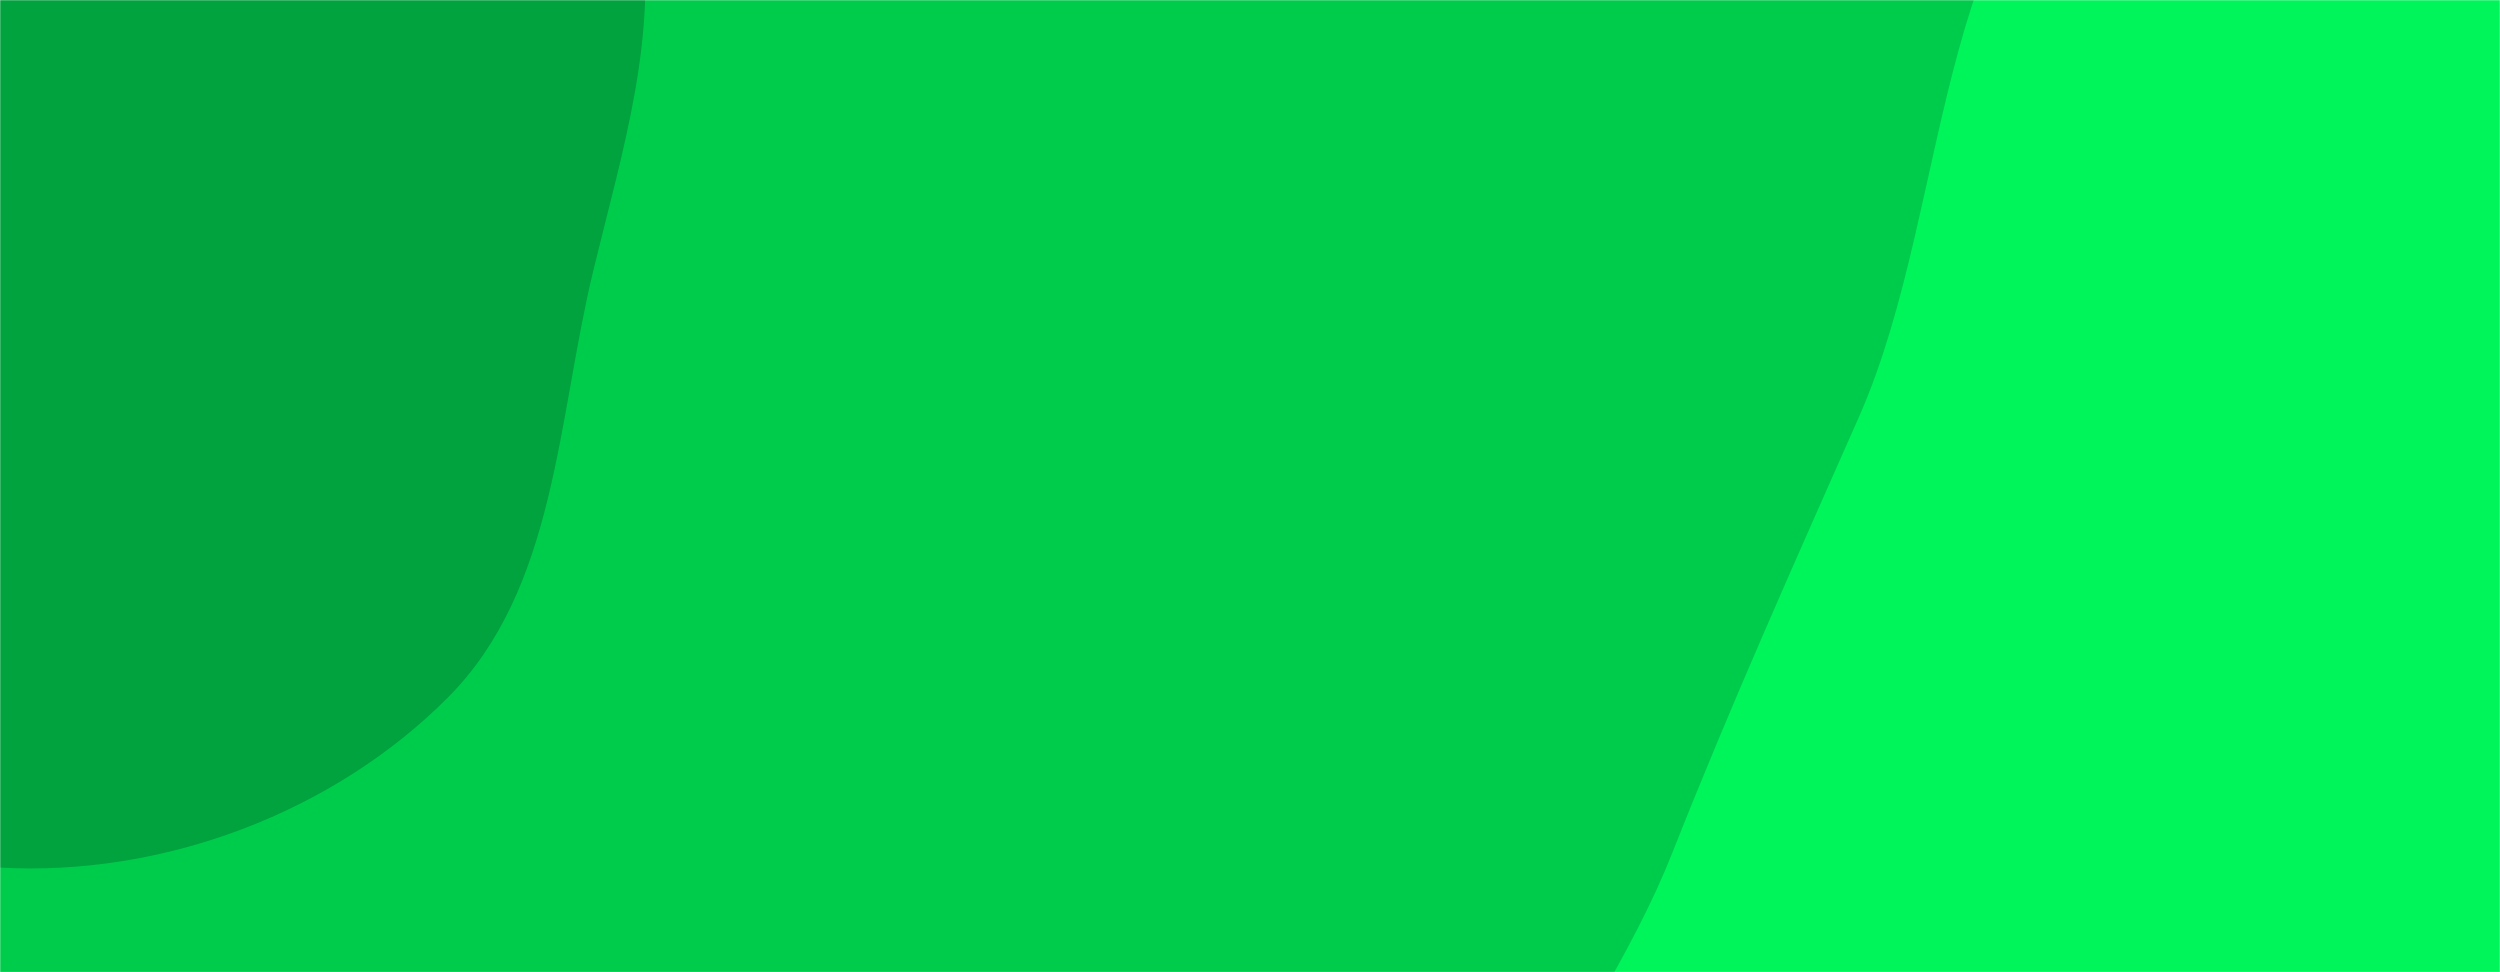 <svg xmlns="http://www.w3.org/2000/svg" version="1.1" xmlns:xlink="http://www.w3.org/1999/xlink" xmlns:svgjs="http://svgjs.dev/svgjs" width="1440" height="560" preserveAspectRatio="none" viewBox="0 0 1440 560"><g mask="url(&quot;#SvgjsMask1006&quot;)" fill="none"><rect width="1440" height="560" x="0" y="0" fill="rgba(0, 204, 76, 1)"></rect><path d="M0,499.741C93.801,504.974,191.881,468.265,258.12,401.643C320.351,339.052,320.966,241.845,341.71,156.054C358.552,86.403,380.648,17.624,368.033,-52.915C355.672,-122.032,303.654,-172.908,271.698,-235.428C227.479,-321.94,226.56,-439.469,144.15,-490.93C60.506,-543.162,-54.511,-533.697,-145.651,-496.041C-233.608,-459.7,-284.863,-371.648,-337.095,-292.094C-383.491,-221.429,-418.224,-145.535,-430.678,-61.922C-443.179,22.011,-442.359,108.741,-408.379,186.5C-374.086,264.975,-308.207,321.72,-240.254,373.842C-167.031,430.007,-92.14,494.601,0,499.741" fill="#00a33d"></path><path d="M1440 1106.989C1540.835 1089.881 1627.133 1039.53 1717.97 992.53 1818.832 940.343 1943.019 913.771 2001.536 816.445 2061.531 716.66 2062.648 586.769 2028.937 475.324 1997.242 370.546 1896.268 309.474 1823.456 227.734 1751.844 147.341 1696.648 55.085 1604.704-0.93 1491.734-69.755 1358.212-183.591 1237.644-129.163 1111.996-72.442 1126.559 114.01 1070.802 240.088 1033.177 325.166 997.368 404.927 963.183 491.444 917.212 607.788 808.92 713.88 835.275 836.169 861.679 958.686 979.609 1047.173 1093.992 1098.399 1201.464 1146.529 1323.902 1126.687 1440 1106.989" fill="#00f55b"></path></g><defs><mask id="SvgjsMask1006"><rect width="1440" height="560" fill="#ffffff"></rect></mask></defs></svg>